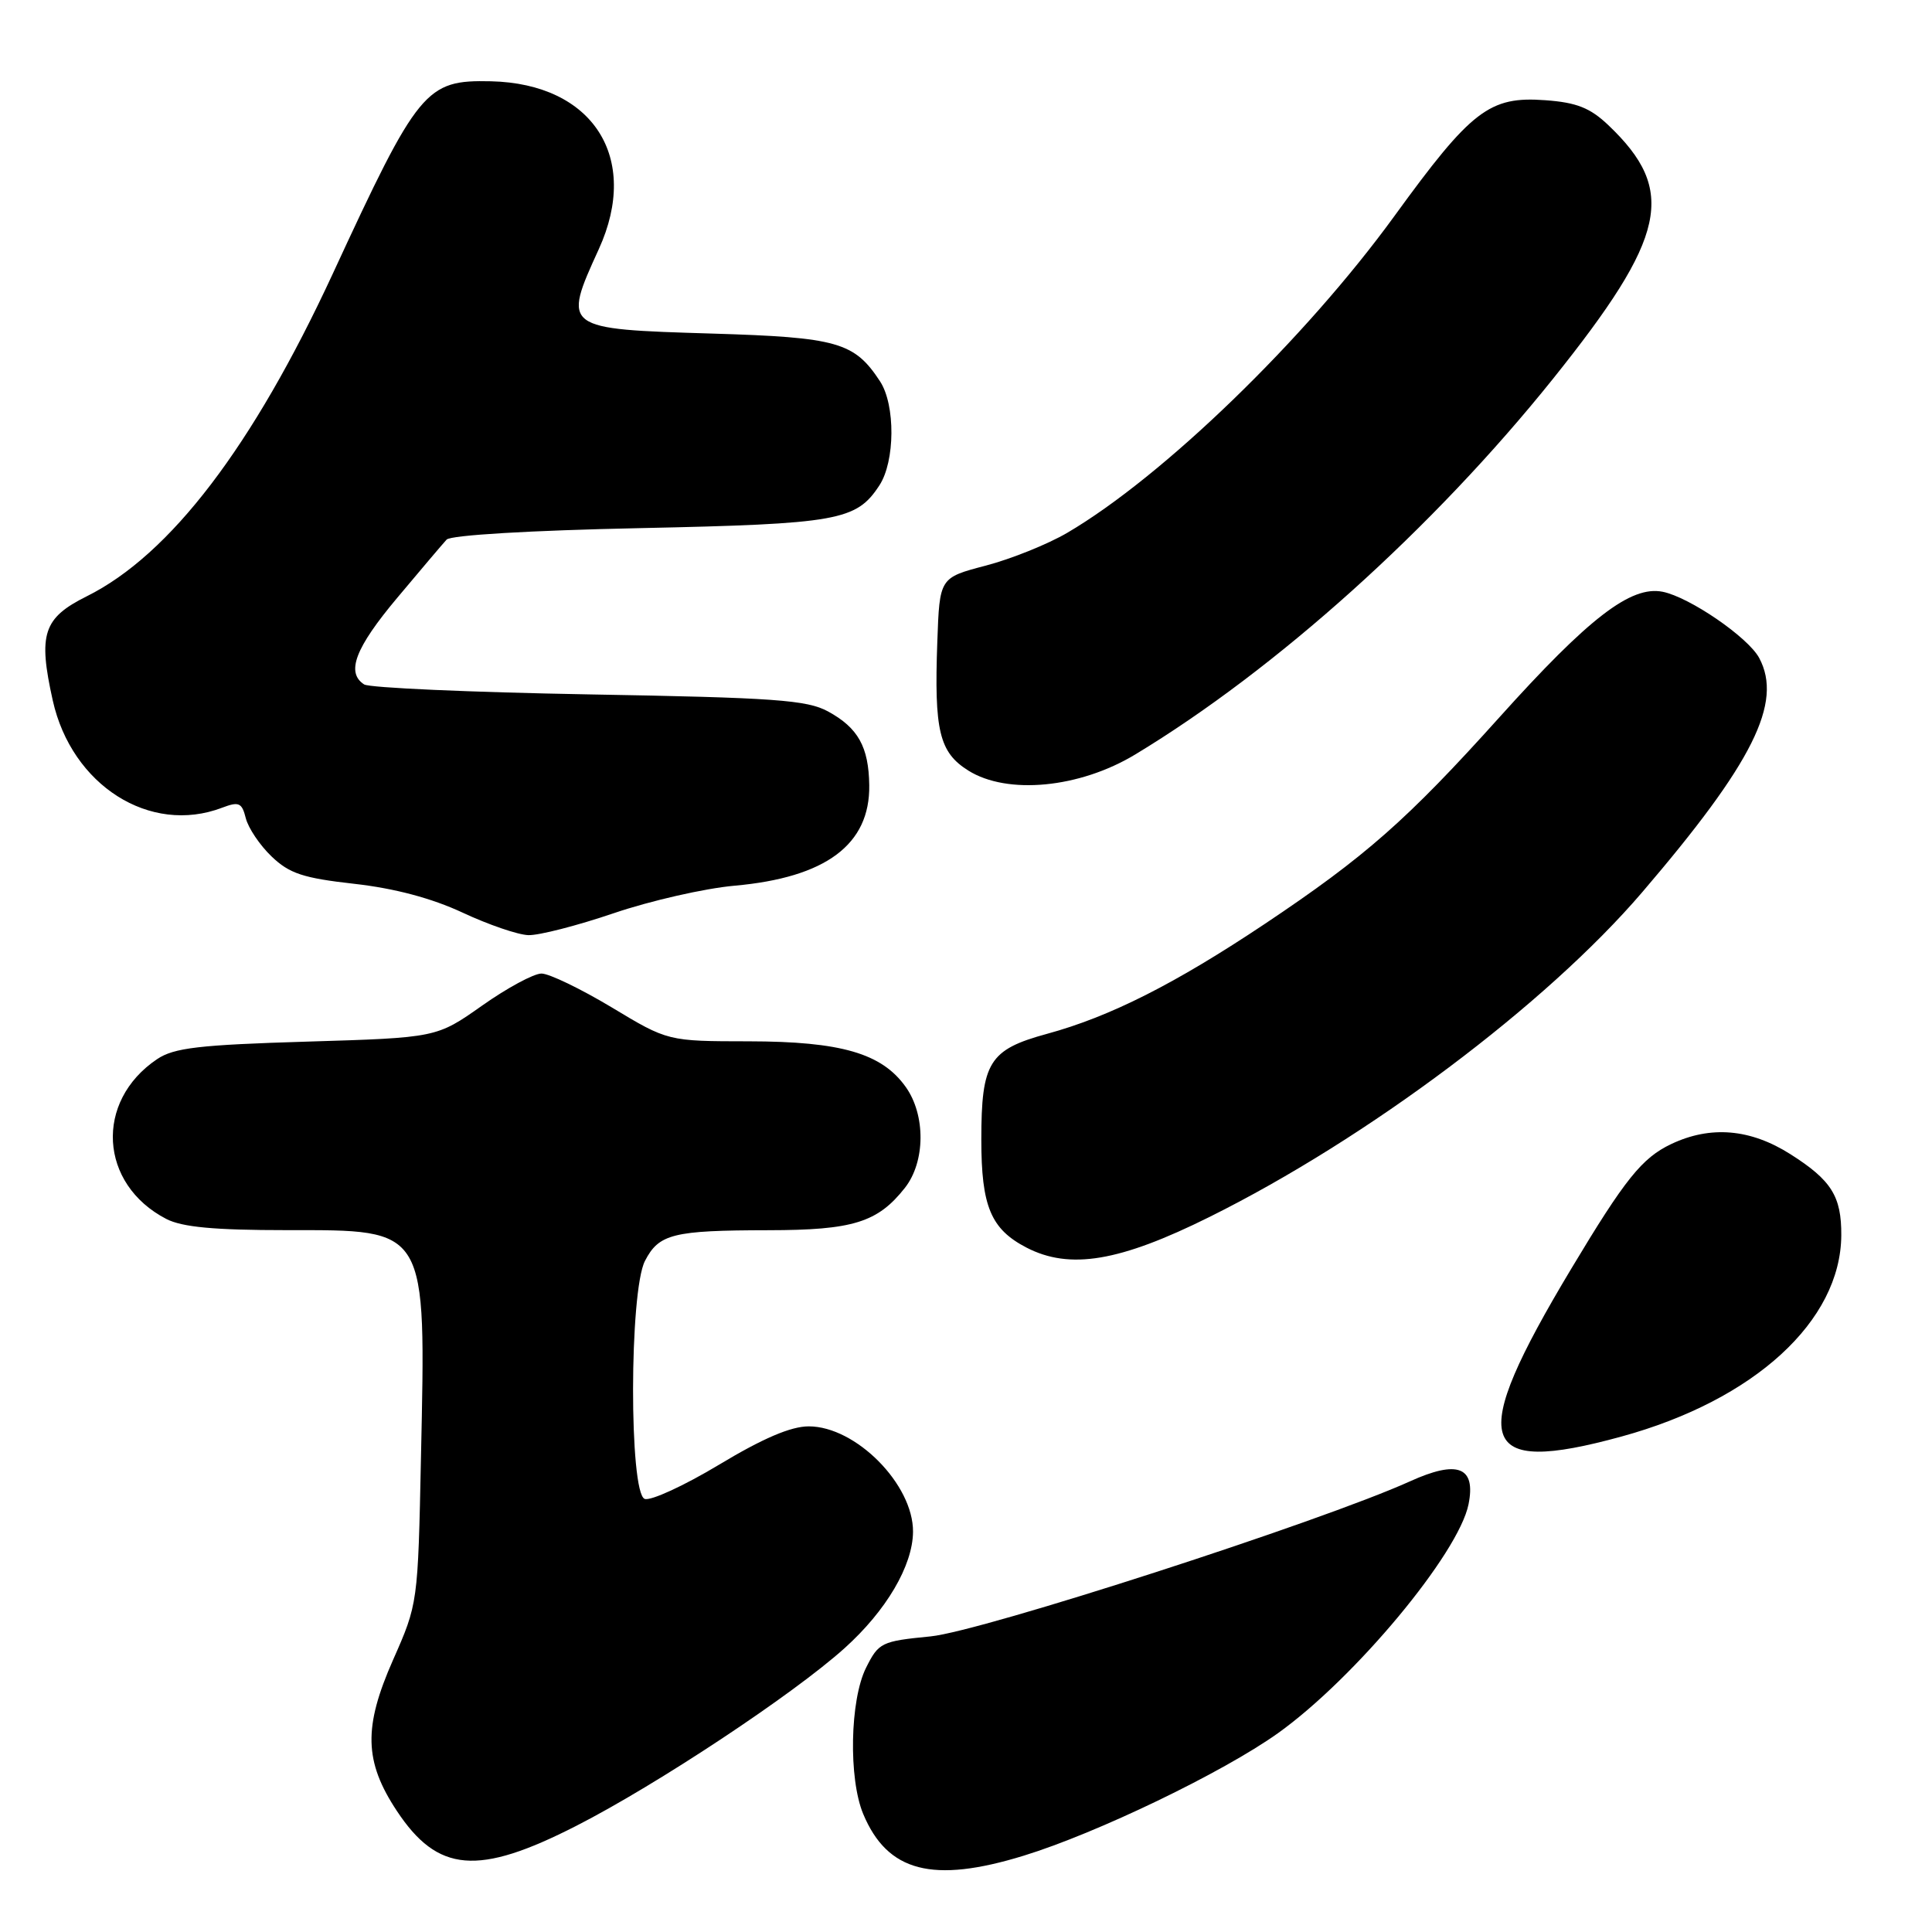 <?xml version="1.0" encoding="UTF-8" standalone="no"?>
<!DOCTYPE svg PUBLIC "-//W3C//DTD SVG 1.1//EN" "http://www.w3.org/Graphics/SVG/1.1/DTD/svg11.dtd" >
<svg xmlns="http://www.w3.org/2000/svg" xmlns:xlink="http://www.w3.org/1999/xlink" version="1.1" viewBox="0 0 256 256">
 <g >
 <path fill="currentColor"
d=" M 135.64 245.89 C 145.32 242.92 162.04 234.86 169.33 229.66 C 179.52 222.38 193.28 205.85 194.59 199.32 C 195.58 194.36 193.16 193.41 186.82 196.29 C 175.07 201.61 130.09 216.16 123.31 216.83 C 116.78 217.47 116.43 217.64 114.75 221.00 C 112.62 225.28 112.42 235.67 114.38 240.36 C 117.59 248.04 123.58 249.60 135.64 245.89 Z  M 76.37 241.93 C 87.01 236.50 105.10 224.52 111.90 218.40 C 117.43 213.43 120.94 207.47 120.98 202.98 C 121.03 196.71 113.41 189.00 107.16 189.00 C 104.79 189.00 101.08 190.59 95.28 194.08 C 90.64 196.87 86.20 198.91 85.42 198.61 C 83.35 197.81 83.38 171.10 85.46 167.08 C 87.31 163.49 89.18 163.03 101.80 163.01 C 113.02 163.00 116.30 161.98 119.91 157.39 C 122.62 153.94 122.67 147.75 120.01 144.02 C 116.84 139.57 111.45 138.00 99.23 137.98 C 88.50 137.97 88.50 137.97 81.05 133.48 C 76.95 131.02 72.76 129.00 71.75 129.00 C 70.73 129.00 67.19 130.91 63.88 133.25 C 57.85 137.50 57.85 137.50 40.68 138.02 C 26.37 138.45 23.05 138.84 20.82 140.34 C 12.50 145.93 13.13 156.91 22.04 161.52 C 24.14 162.60 28.38 163.00 37.95 163.00 C 56.77 163.00 56.43 162.42 55.78 193.16 C 55.38 212.47 55.37 212.51 52.08 219.95 C 48.14 228.86 48.25 233.40 52.58 239.95 C 58.01 248.15 63.32 248.60 76.37 241.93 Z  M 214.85 190.35 C 232.47 185.52 243.91 175.04 243.98 163.68 C 244.01 158.51 242.67 156.38 237.23 152.93 C 231.93 149.57 226.66 149.12 221.45 151.59 C 217.57 153.43 215.32 156.24 208.19 168.13 C 194.32 191.25 195.63 195.62 214.85 190.35 Z  M 160.29 161.24 C 181.21 150.85 204.87 133.09 217.58 118.25 C 232.28 101.08 236.27 93.10 233.10 87.18 C 231.63 84.44 223.87 79.12 220.30 78.41 C 216.09 77.58 210.52 81.87 198.64 95.09 C 186.45 108.64 180.92 113.51 167.61 122.41 C 155.70 130.36 147.08 134.72 138.73 136.99 C 131.07 139.08 130.03 140.75 130.03 151.00 C 130.03 159.85 131.29 162.86 136.01 165.31 C 141.76 168.28 148.35 167.18 160.29 161.24 Z  M 81.34 121.00 C 86.19 119.35 93.39 117.71 97.33 117.36 C 109.43 116.28 115.29 111.91 115.18 104.05 C 115.11 98.96 113.70 96.44 109.72 94.27 C 106.93 92.75 102.65 92.44 78.00 92.01 C 62.32 91.73 48.94 91.14 48.25 90.69 C 45.82 89.12 47.06 85.86 52.63 79.22 C 55.73 75.52 58.67 72.05 59.18 71.50 C 59.72 70.91 70.31 70.28 84.80 69.98 C 111.05 69.42 113.47 68.99 116.52 64.32 C 118.61 61.14 118.66 53.66 116.61 50.53 C 113.21 45.34 110.98 44.70 94.36 44.20 C 74.55 43.60 74.52 43.58 79.35 33.00 C 84.87 20.89 78.56 11.08 65.05 10.77 C 56.40 10.58 55.44 11.73 44.08 36.30 C 33.49 59.16 22.55 73.51 11.50 79.01 C 5.72 81.89 5.03 84.01 6.99 92.81 C 9.50 104.07 19.88 110.66 29.42 107.03 C 31.66 106.18 32.05 106.35 32.57 108.42 C 32.90 109.72 34.43 112.00 35.99 113.49 C 38.35 115.75 40.17 116.35 46.94 117.11 C 52.28 117.71 57.18 119.01 61.28 120.92 C 64.70 122.52 68.63 123.87 70.01 123.91 C 71.39 123.96 76.49 122.65 81.34 121.00 Z  M 150.41 99.98 C 169.09 88.70 189.91 69.98 205.76 50.22 C 220.89 31.33 222.22 25.25 213.11 16.58 C 210.70 14.29 208.91 13.58 204.77 13.28 C 197.37 12.73 194.98 14.56 184.78 28.61 C 172.92 44.94 154.09 63.17 141.40 70.61 C 138.82 72.12 133.97 74.07 130.61 74.95 C 124.50 76.55 124.50 76.55 124.20 85.02 C 123.77 96.84 124.46 99.69 128.30 102.10 C 133.48 105.35 143.04 104.43 150.41 99.98 Z "/>
</g>
</svg>